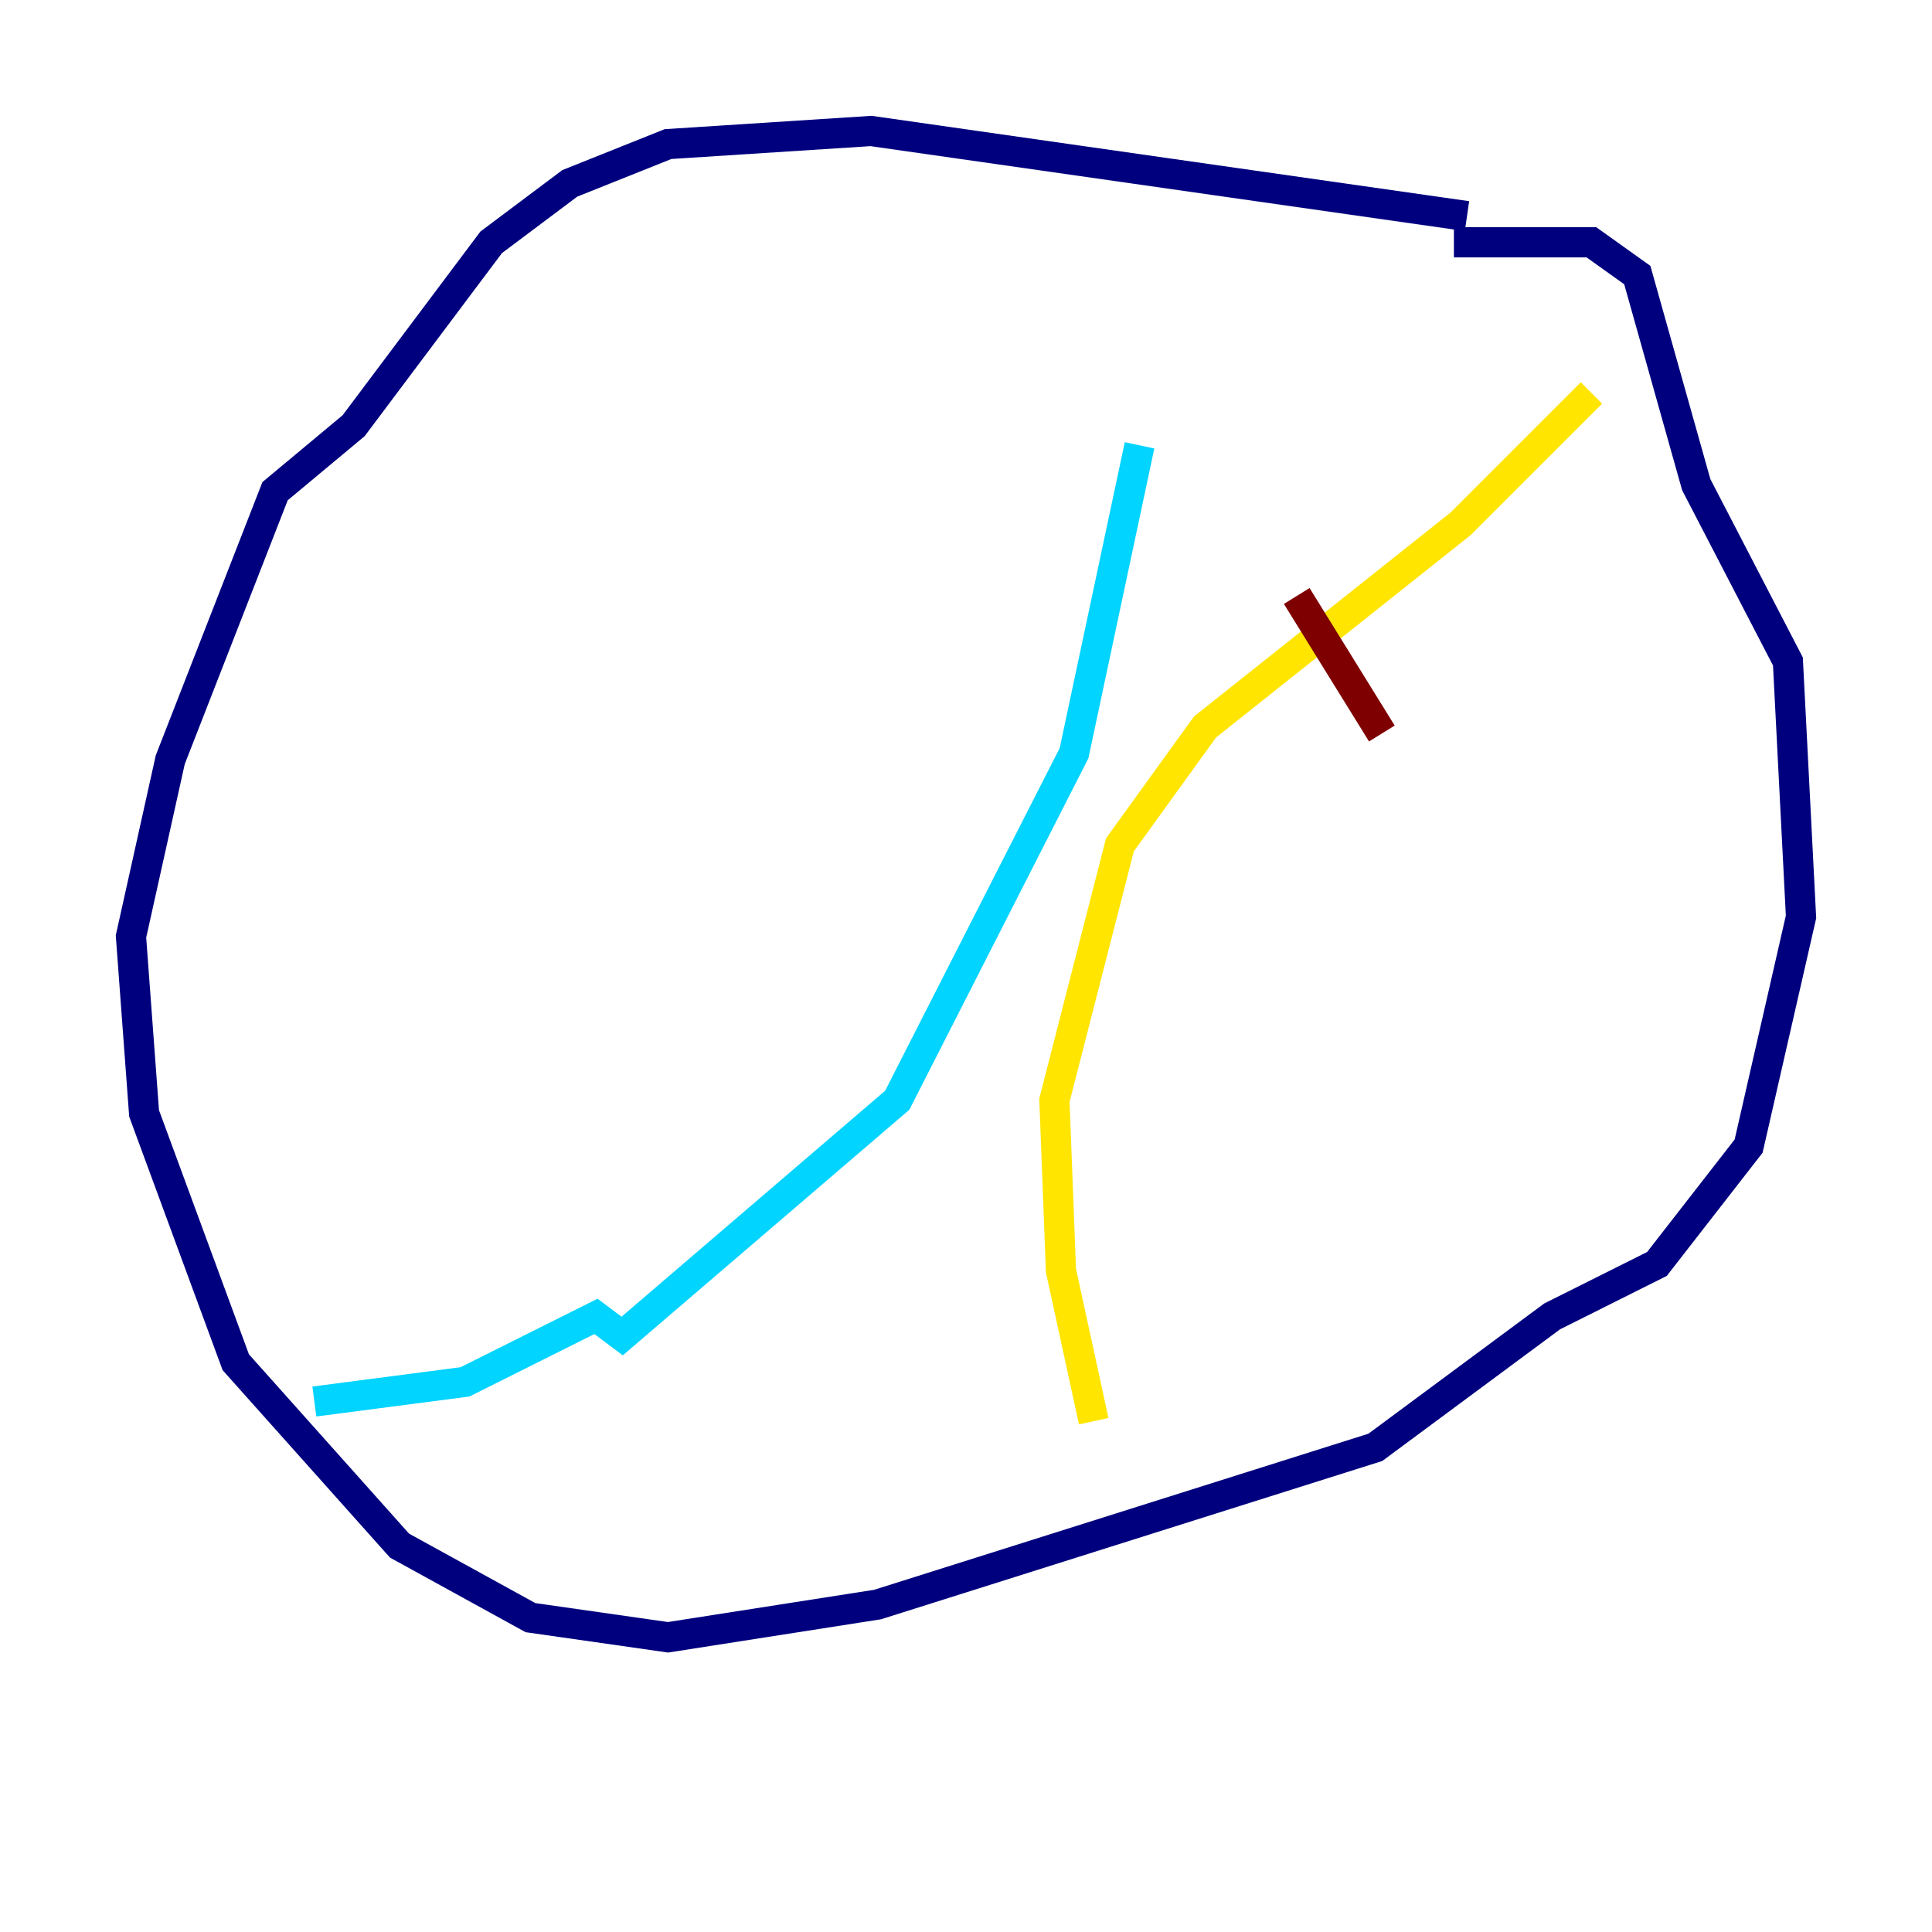 <?xml version="1.0" encoding="utf-8" ?>
<svg baseProfile="tiny" height="128" version="1.2" viewBox="0,0,128,128" width="128" xmlns="http://www.w3.org/2000/svg" xmlns:ev="http://www.w3.org/2001/xml-events" xmlns:xlink="http://www.w3.org/1999/xlink"><defs /><polyline fill="none" points="97.193,14.319 57.709,8.678 44.258,9.546 37.749,12.149 32.542,16.054 23.43,28.203 18.224,32.542 11.281,50.332 8.678,62.047 9.546,73.763 15.62,90.251 26.468,102.4 35.146,107.173 44.258,108.475 58.142,106.305 91.119,95.891 102.834,87.214 109.776,83.742 115.851,75.932 119.322,60.746 118.454,43.824 112.38,32.108 108.475,18.224 105.437,16.054 96.325,16.054" stroke="#00007f" stroke-width="2" /><polyline fill="none" points="75.498,29.505 71.159,49.898 59.444,72.895 41.22,88.515 39.485,87.214 30.807,91.552 20.827,92.854" stroke="#00d4ff" stroke-width="2" /><polyline fill="none" points="105.437,26.034 96.759,34.712 79.837,48.163 74.197,55.973 69.858,72.895 70.291,84.176 72.461,94.156" stroke="#ffe500" stroke-width="2" /><polyline fill="none" points="85.912,39.485 91.552,48.597" stroke="#7f0000" stroke-width="2" /></svg>